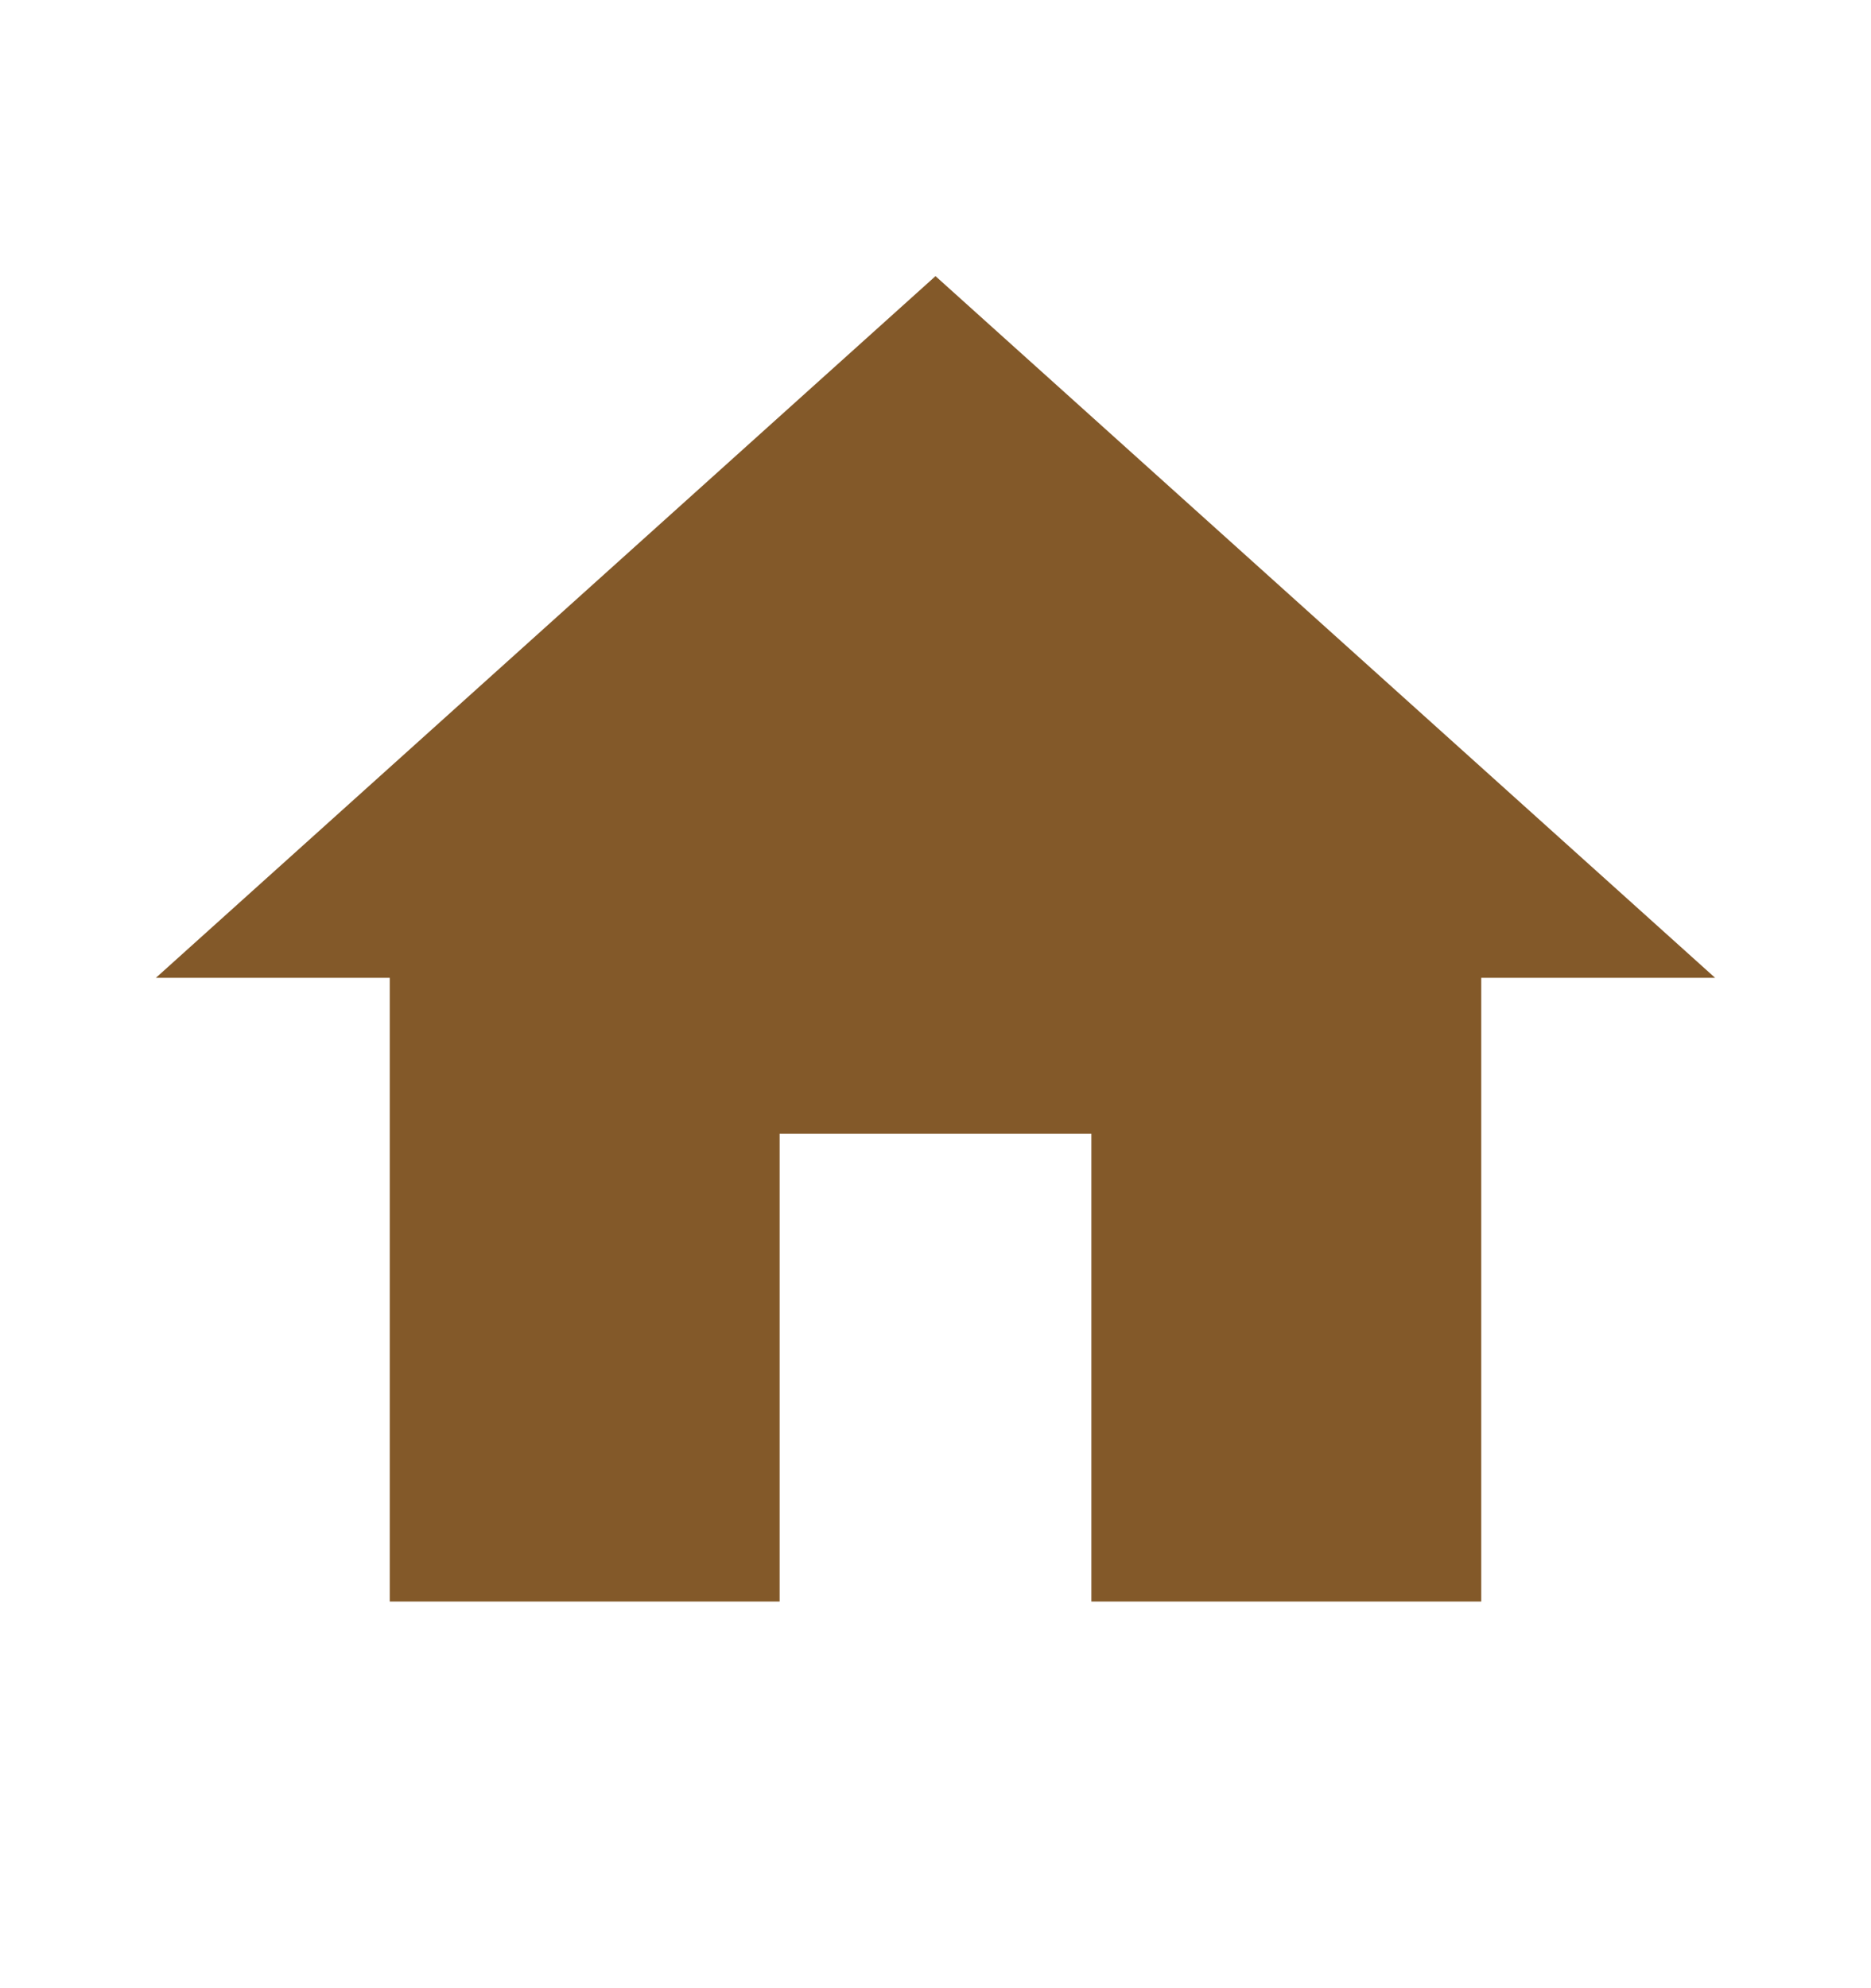 <svg width="16" height="17" viewBox="0 0 16 17" fill="none" xmlns="http://www.w3.org/2000/svg">
<path d="M6.667 13.694V9.694H9.333V13.694H12.667V8.361H14.667L8 2.361L1.333 8.361H3.333V13.694H6.667Z" fill="#835929"/>
</svg>
